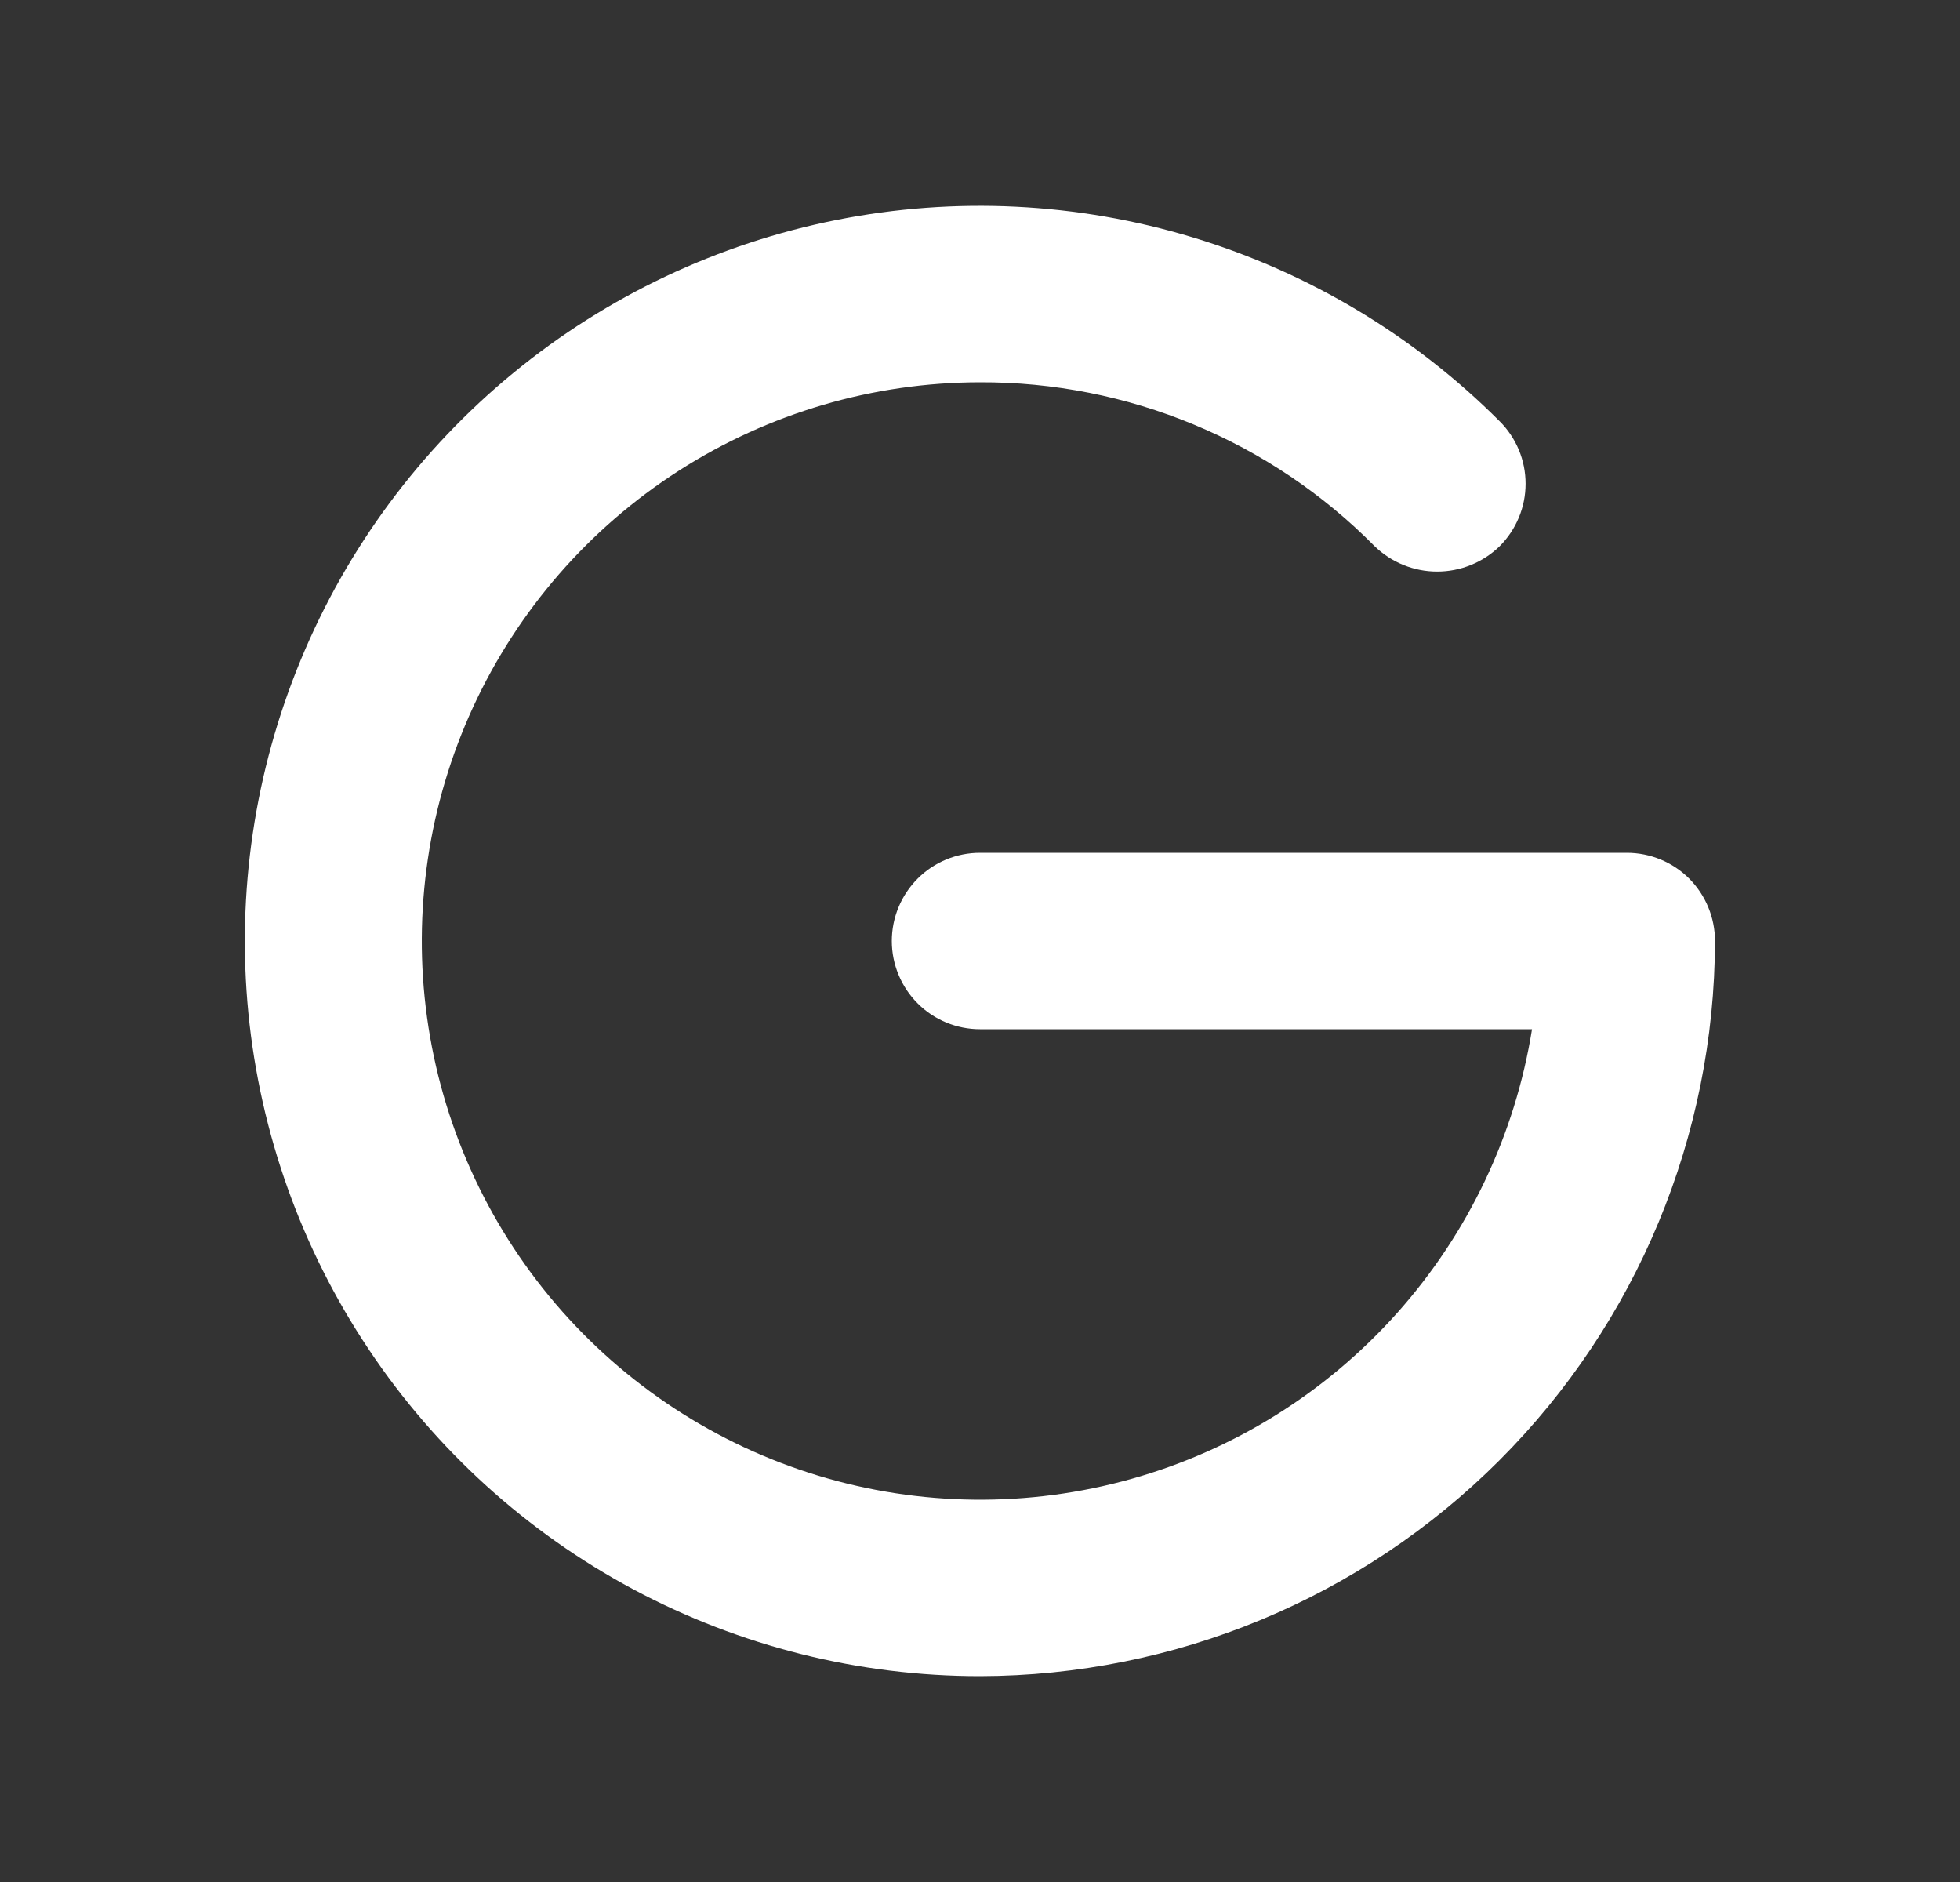 <svg width="25" height="24" viewBox="0 0 25 24" fill="none" xmlns="http://www.w3.org/2000/svg">
<rect x="0" y="0" width="25" height="24" fill="#333333" stroke="none"/>
<path d="M12.5 21.375C10.958 21.375 9.44 20.995 8.08 20.269C6.72 19.542 5.56 18.491 4.704 17.209C3.847 15.928 3.32 14.454 3.168 12.92C3.017 11.385 3.247 9.837 3.837 8.413C4.427 6.988 5.359 5.731 6.551 4.753C7.743 3.775 9.157 3.106 10.67 2.805C12.182 2.504 13.745 2.581 15.22 3.029C16.696 3.477 18.038 4.281 19.128 5.372C19.233 5.476 19.316 5.601 19.373 5.737C19.43 5.874 19.459 6.021 19.459 6.169C19.459 6.317 19.43 6.463 19.373 6.6C19.316 6.737 19.233 6.861 19.128 6.966C18.915 7.173 18.629 7.289 18.331 7.289C18.034 7.289 17.748 7.173 17.534 6.966C16.876 6.3 16.092 5.773 15.227 5.414C14.363 5.055 13.436 4.872 12.5 4.875C11.139 4.876 9.807 5.267 8.661 6.001C7.515 6.735 6.604 7.782 6.034 9.018C5.465 10.254 5.261 11.627 5.447 12.975C5.633 14.323 6.202 15.59 7.085 16.625C7.969 17.66 9.13 18.421 10.432 18.817C11.734 19.213 13.123 19.227 14.433 18.859C15.743 18.491 16.92 17.755 17.825 16.739C18.73 15.723 19.326 14.469 19.541 13.125H12.5C12.202 13.125 11.915 13.007 11.705 12.796C11.494 12.585 11.375 12.298 11.375 12C11.375 11.702 11.494 11.415 11.705 11.204C11.915 10.993 12.202 10.875 12.5 10.875H20.75C21.048 10.875 21.335 10.993 21.546 11.204C21.756 11.415 21.875 11.702 21.875 12C21.87 14.485 20.881 16.867 19.124 18.624C17.367 20.381 14.985 21.37 12.5 21.375Z" fill="white"/>
</svg>
